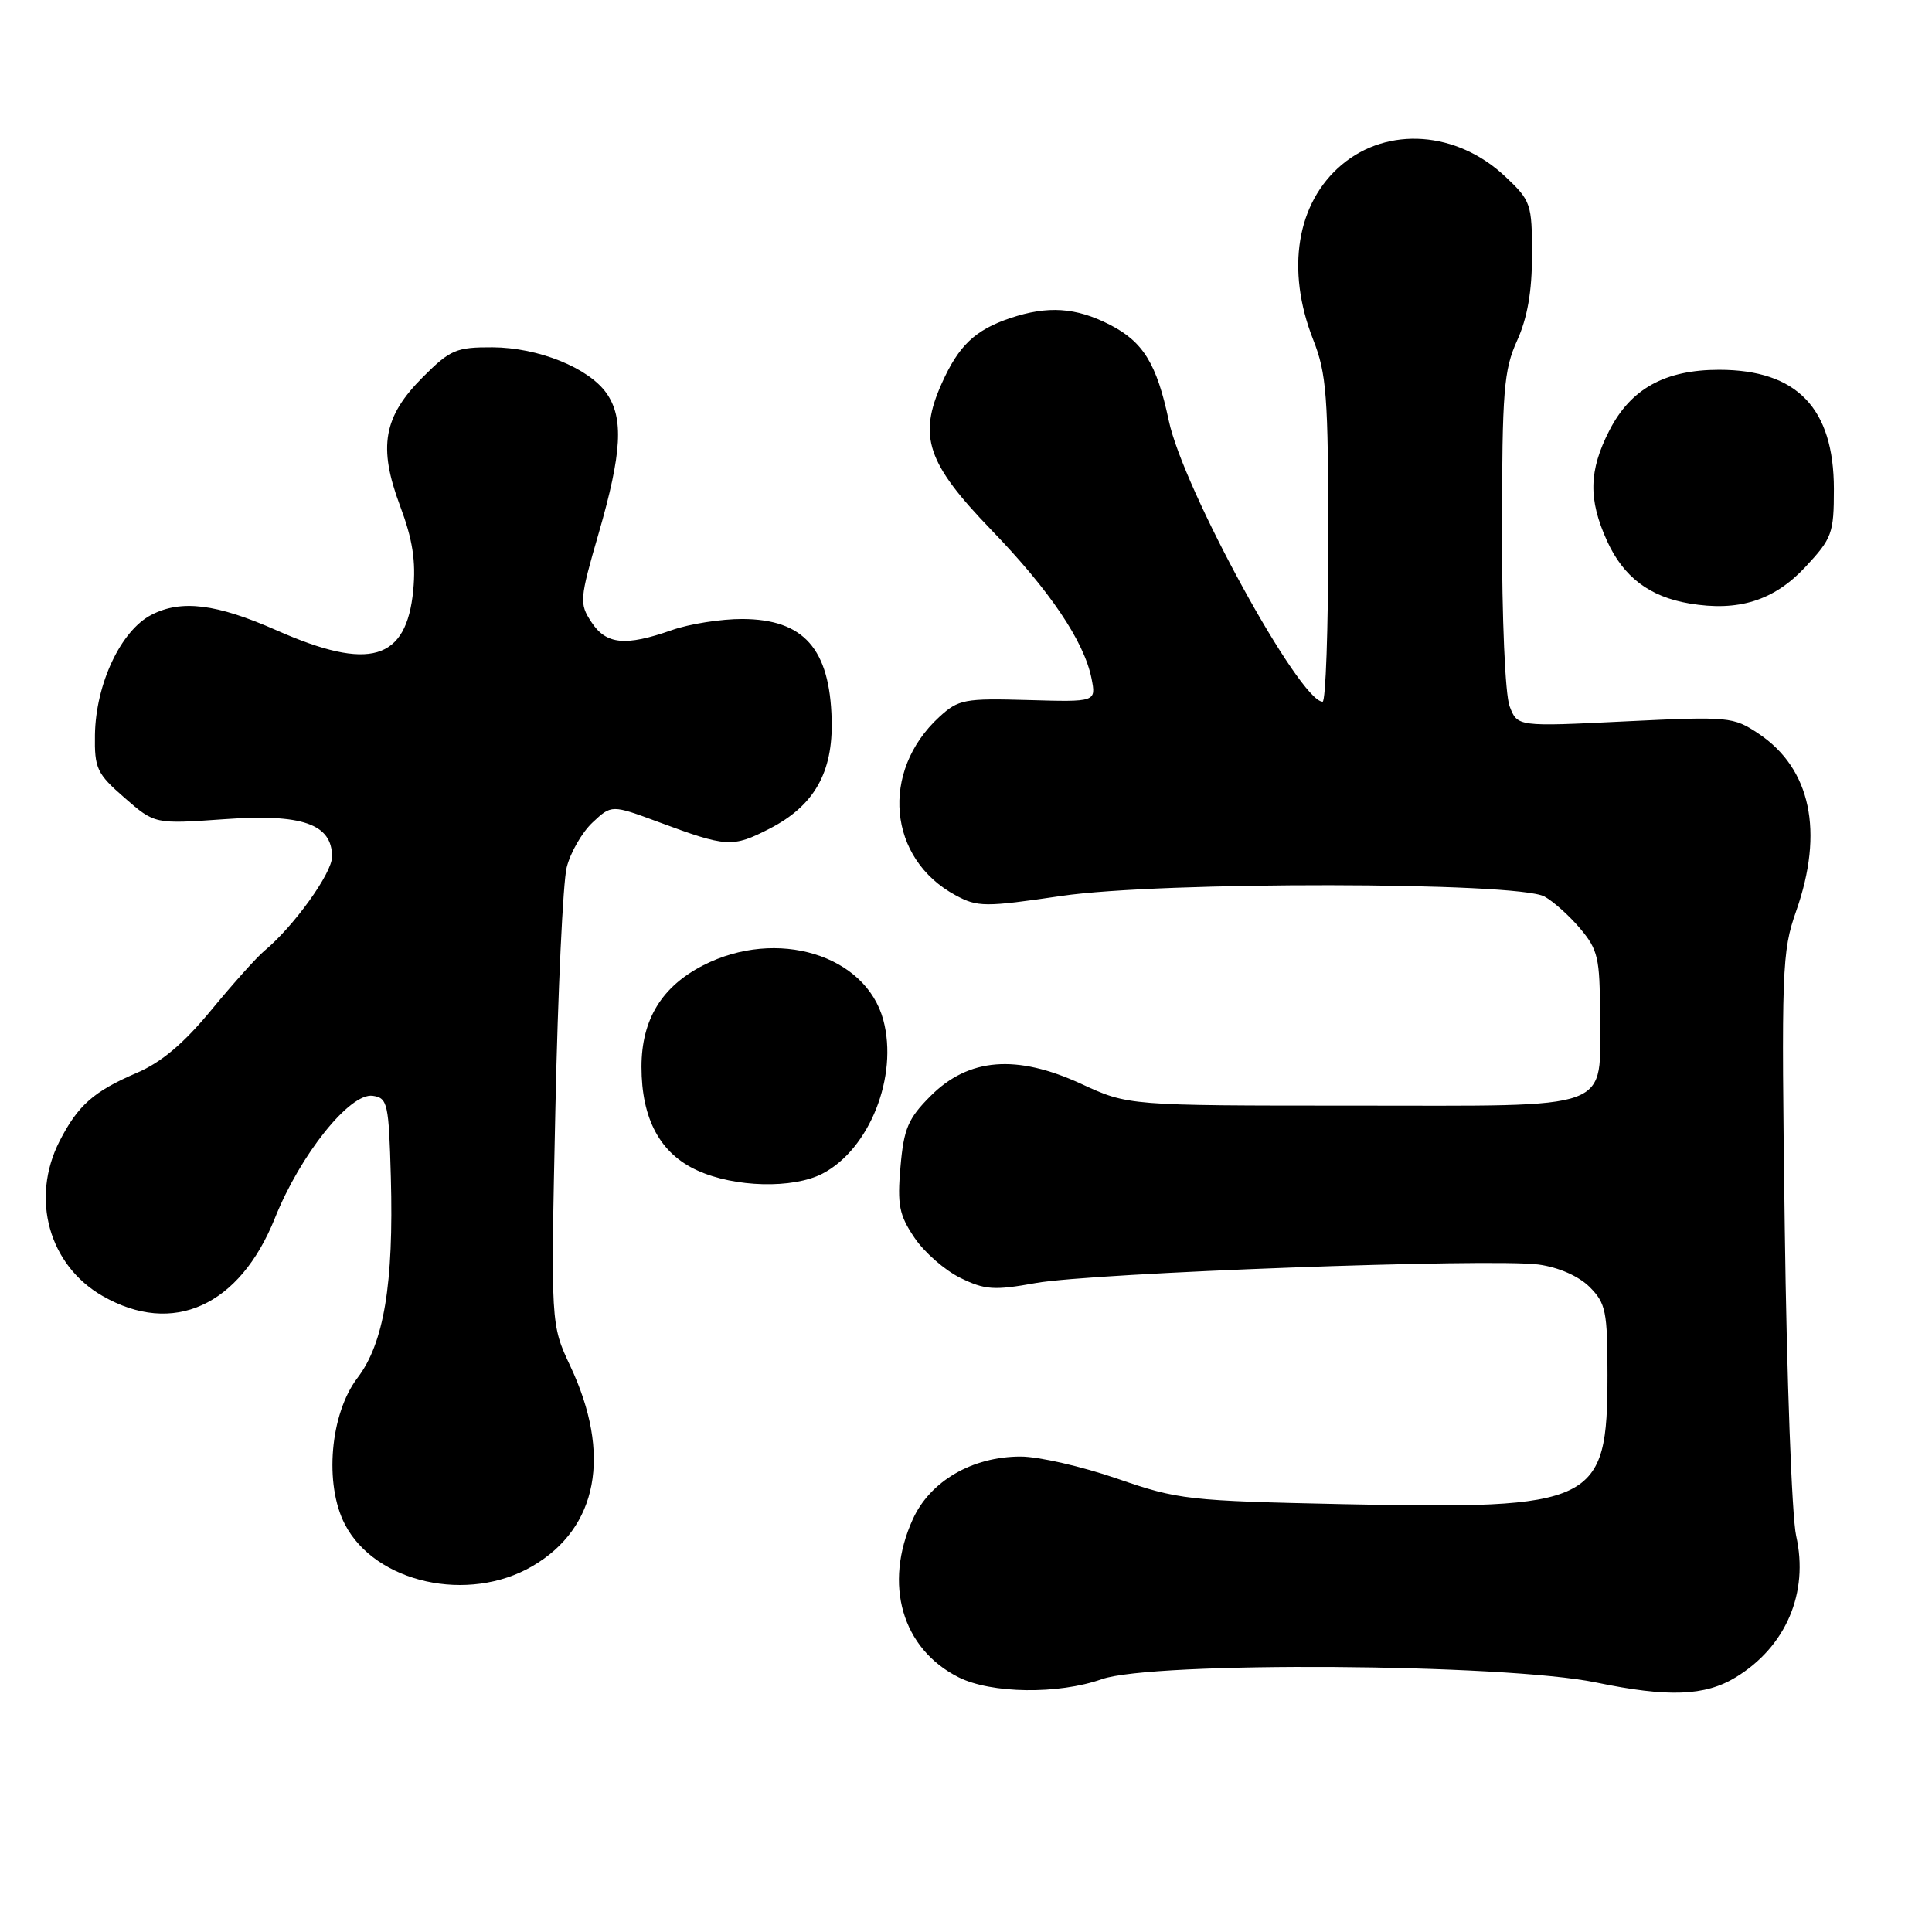<?xml version="1.0" encoding="UTF-8" standalone="no"?>
<!DOCTYPE svg PUBLIC "-//W3C//DTD SVG 1.1//EN" "http://www.w3.org/Graphics/SVG/1.1/DTD/svg11.dtd" >
<svg xmlns="http://www.w3.org/2000/svg" xmlns:xlink="http://www.w3.org/1999/xlink" version="1.1" viewBox="0 0 256 256">
 <g >
 <path fill="currentColor"
d=" M 230.00 222.25 C 236.65 218.19 239.70 211.07 238.00 203.51 C 237.43 200.97 236.75 182.58 236.49 162.65 C 236.03 128.31 236.11 126.11 238.00 120.73 C 241.71 110.19 239.94 101.84 233.03 97.22 C 229.66 94.97 229.12 94.92 215.31 95.59 C 201.06 96.29 201.06 96.29 200.03 93.58 C 199.44 92.03 199.01 82.01 199.02 70.18 C 199.04 51.74 199.26 49.03 201.02 45.14 C 202.39 42.12 203.00 38.62 203.00 33.76 C 203.00 27.01 202.86 26.60 199.46 23.40 C 193.06 17.36 183.89 16.70 177.79 21.83 C 171.81 26.86 170.36 35.75 174.00 45.00 C 175.78 49.52 176.00 52.43 176.00 71.54 C 176.00 83.34 175.66 92.99 175.25 92.98 C 172.18 92.92 156.78 64.80 154.87 55.74 C 153.27 48.19 151.48 45.28 147.02 43.01 C 142.55 40.73 138.83 40.49 133.90 42.14 C 129.20 43.72 127.03 45.78 124.78 50.82 C 121.64 57.84 122.84 61.39 131.31 70.17 C 139.10 78.23 143.64 84.96 144.63 89.89 C 145.25 93.02 145.25 93.02 136.22 92.76 C 127.79 92.52 127.00 92.67 124.46 95.00 C 116.60 102.23 117.65 113.80 126.62 118.63 C 129.53 120.20 130.50 120.21 140.62 118.72 C 153.79 116.78 201.03 116.84 204.64 118.79 C 205.82 119.43 207.96 121.35 209.39 123.05 C 211.74 125.84 212.00 126.97 212.00 134.39 C 212.00 147.41 214.46 146.50 179.33 146.50 C 149.50 146.50 149.50 146.50 143.27 143.62 C 134.70 139.67 128.36 140.17 123.32 145.21 C 120.33 148.20 119.76 149.53 119.32 154.60 C 118.88 159.65 119.14 161.00 121.17 164.00 C 122.46 165.93 125.20 168.32 127.24 169.32 C 130.50 170.92 131.72 171.01 137.23 170.01 C 144.75 168.66 197.67 166.71 203.88 167.56 C 206.54 167.93 209.18 169.09 210.63 170.53 C 212.78 172.69 213.00 173.75 213.00 182.20 C 212.99 199.27 211.46 200.01 178.00 199.31 C 157.42 198.87 156.14 198.73 148.04 195.93 C 143.38 194.32 137.63 193.00 135.25 193.00 C 128.83 193.00 123.25 196.25 120.95 201.31 C 117.04 209.92 119.52 218.48 127.02 222.25 C 131.34 224.42 140.23 224.54 146.00 222.50 C 152.76 220.12 199.39 220.43 211.50 222.94 C 221.03 224.92 225.92 224.74 230.00 222.25 Z  M 70.57 207.51 C 79.23 202.44 81.07 192.71 75.56 181.00 C 72.98 175.50 72.98 175.50 73.59 147.00 C 73.92 131.32 74.60 116.90 75.09 114.93 C 75.58 112.97 77.12 110.30 78.51 108.99 C 81.04 106.62 81.04 106.62 87.27 108.93 C 96.30 112.28 97.05 112.33 101.98 109.80 C 107.88 106.77 110.39 102.36 110.20 95.36 C 109.96 85.95 106.50 82.06 98.38 82.02 C 95.56 82.01 91.34 82.67 89.00 83.50 C 82.86 85.66 80.31 85.41 78.36 82.42 C 76.75 79.97 76.79 79.42 79.34 70.62 C 82.41 59.99 82.66 55.39 80.37 52.11 C 78.00 48.74 71.33 46.05 65.25 46.02 C 60.46 46.00 59.66 46.34 56.06 49.94 C 50.79 55.21 50.08 59.19 53.01 67.03 C 54.68 71.48 55.12 74.35 54.76 78.20 C 53.86 87.54 48.97 88.97 36.65 83.52 C 28.68 80.00 24.02 79.42 20.06 81.47 C 16.01 83.56 12.69 90.62 12.58 97.36 C 12.51 101.83 12.83 102.51 16.50 105.71 C 20.50 109.20 20.50 109.20 29.70 108.55 C 40.05 107.80 44.00 109.18 44.00 113.52 C 44.00 115.70 38.90 122.79 35.02 126.00 C 34.02 126.83 30.87 130.35 28.00 133.83 C 24.37 138.24 21.39 140.76 18.15 142.15 C 12.41 144.61 10.32 146.46 7.89 151.21 C 4.02 158.81 6.47 167.65 13.60 171.73 C 22.91 177.07 31.76 173.06 36.43 161.40 C 39.80 152.97 46.37 144.77 49.39 145.20 C 51.36 145.48 51.52 146.18 51.79 156.00 C 52.18 170.13 50.87 178.00 47.36 182.59 C 43.74 187.35 42.94 196.66 45.70 201.98 C 49.72 209.75 62.06 212.50 70.57 207.51 Z  M 108.97 155.52 C 115.22 152.28 119.05 142.61 117.04 135.14 C 114.71 126.51 102.93 122.93 93.20 127.90 C 87.68 130.72 85.01 135.09 85.00 141.35 C 85.00 148.27 87.47 152.86 92.42 155.10 C 97.36 157.35 105.06 157.54 108.97 155.52 Z  M 239.22 75.13 C 242.76 71.33 243.00 70.69 243.00 64.79 C 242.99 54.07 238.10 49.00 227.78 49.00 C 220.62 49.00 216.08 51.51 213.25 57.04 C 210.52 62.36 210.44 66.17 212.94 71.67 C 215.10 76.44 218.56 79.07 223.84 79.96 C 230.34 81.07 235.07 79.58 239.22 75.13 Z "/>
</g>
</svg>